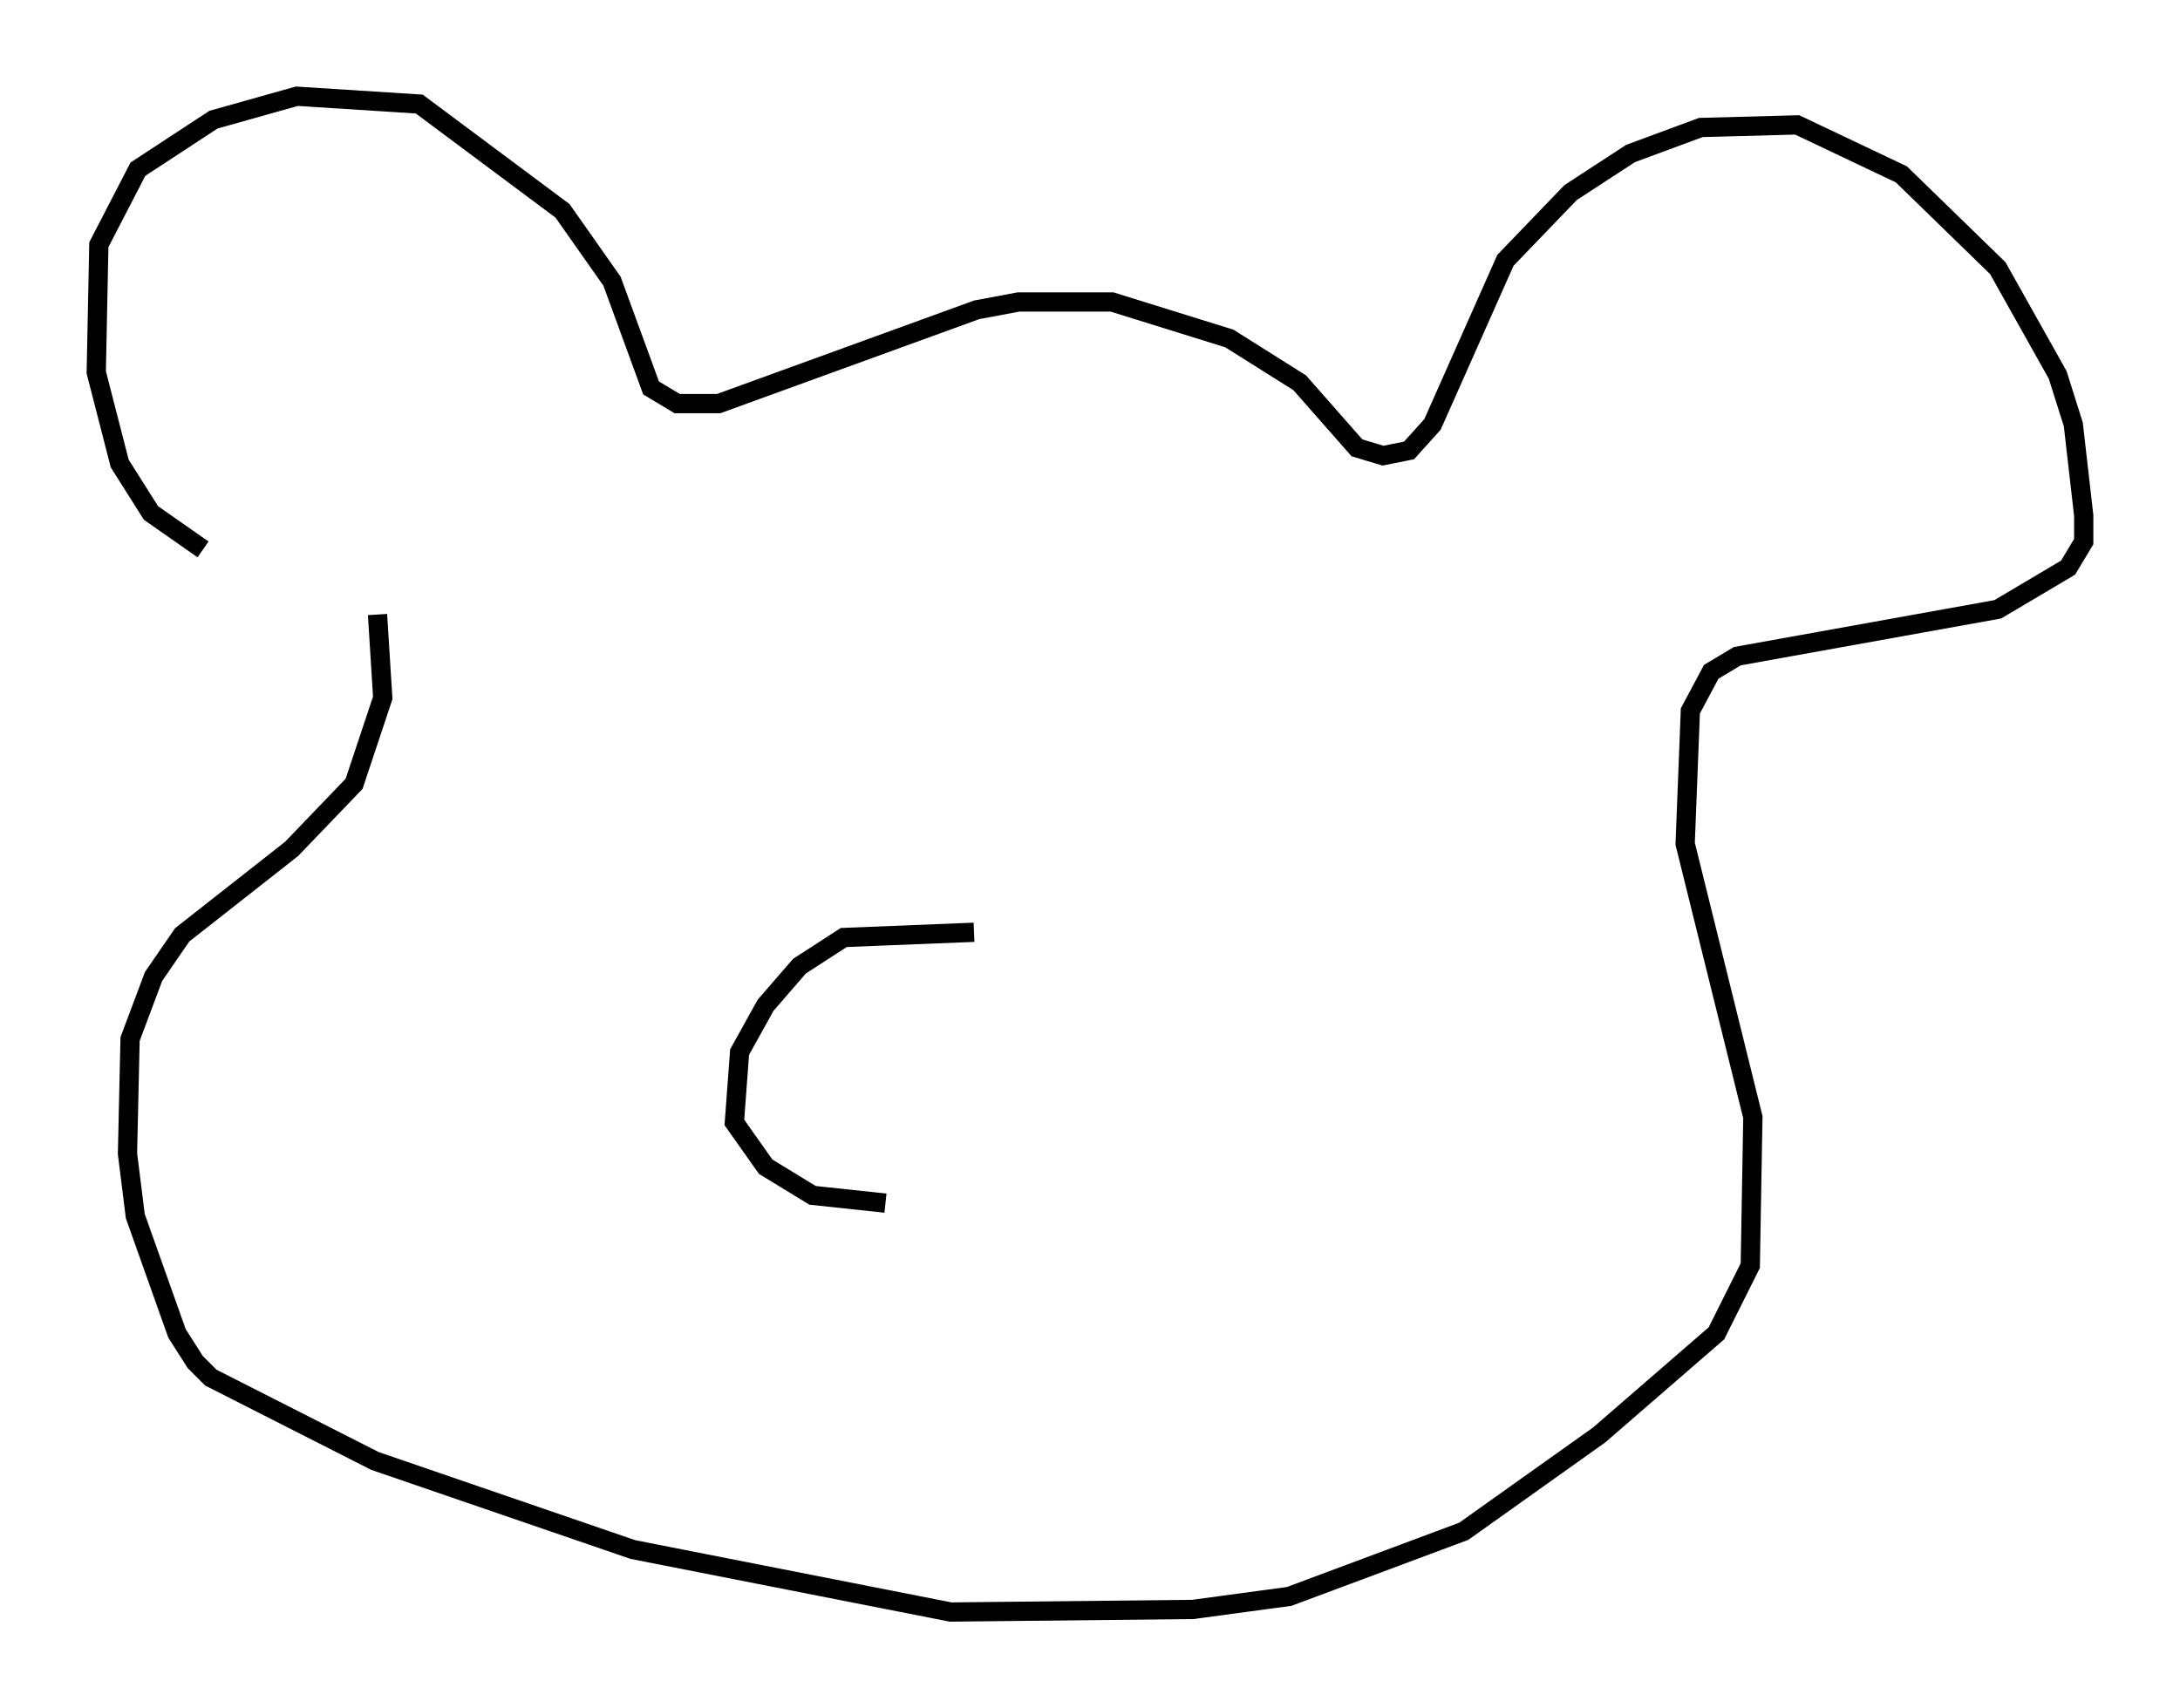 <?xml version="1.0" encoding="utf-8" ?>
<svg baseProfile="full" height="88.754" version="1.1" width="113.247" xmlns="http://www.w3.org/2000/svg" xmlns:ev="http://www.w3.org/2001/xml-events" xmlns:xlink="http://www.w3.org/1999/xlink"><defs /><rect fill="white" height="88.754" width="113.247" x="0" y="0" /><path d="M19.614, 31.928 m-9.066, -3.383 l-2.706, -1.894 -1.624, -2.571 l-1.218, -4.736 0.135, -6.631 l2.03, -3.924 3.924, -2.571 l4.33, -1.218 6.36, 0.406 l7.442, 5.548 2.571, 3.654 l2.03, 5.548 1.353, 0.812 l2.165, 0.0 13.396, -4.871 l2.165, -0.406 4.871, 0.0 l6.089, 1.894 3.654, 2.3 l2.977, 3.383 1.353, 0.406 l1.353, -0.271 1.218, -1.353 l3.789, -8.525 3.383, -3.518 l3.112, -2.03 3.654, -1.353 l5.007, -0.135 5.413, 2.571 l5.007, 4.871 3.112, 5.548 l0.812, 2.571 0.541, 4.736 l0.0, 1.353 -0.812, 1.353 l-3.654, 2.165 -13.532, 2.436 l-1.353, 0.812 -1.083, 2.03 l-0.271, 6.901 3.518, 14.208 l-0.135, 7.713 -1.759, 3.518 l-6.089, 5.277 -7.036, 5.007 l-9.066, 3.383 -5.007, 0.677 l-12.584, 0.135 -16.509, -3.248 l-13.396, -4.601 -8.525, -4.33 l-0.812, -0.812 -0.947, -1.488 l-2.165, -6.089 -0.406, -3.248 l0.135, -5.954 1.218, -3.248 l1.488, -2.165 5.683, -4.465 l3.248, -3.383 1.488, -4.465 l-0.271, -4.33 m30.987, 16.509 l-6.766, 0.271 -2.3, 1.488 l-1.759, 2.03 -1.353, 2.436 l-0.271, 3.654 1.624, 2.3 l2.436, 1.488 3.789, 0.406 " fill="none" stroke="black" stroke-width="1" /></svg>